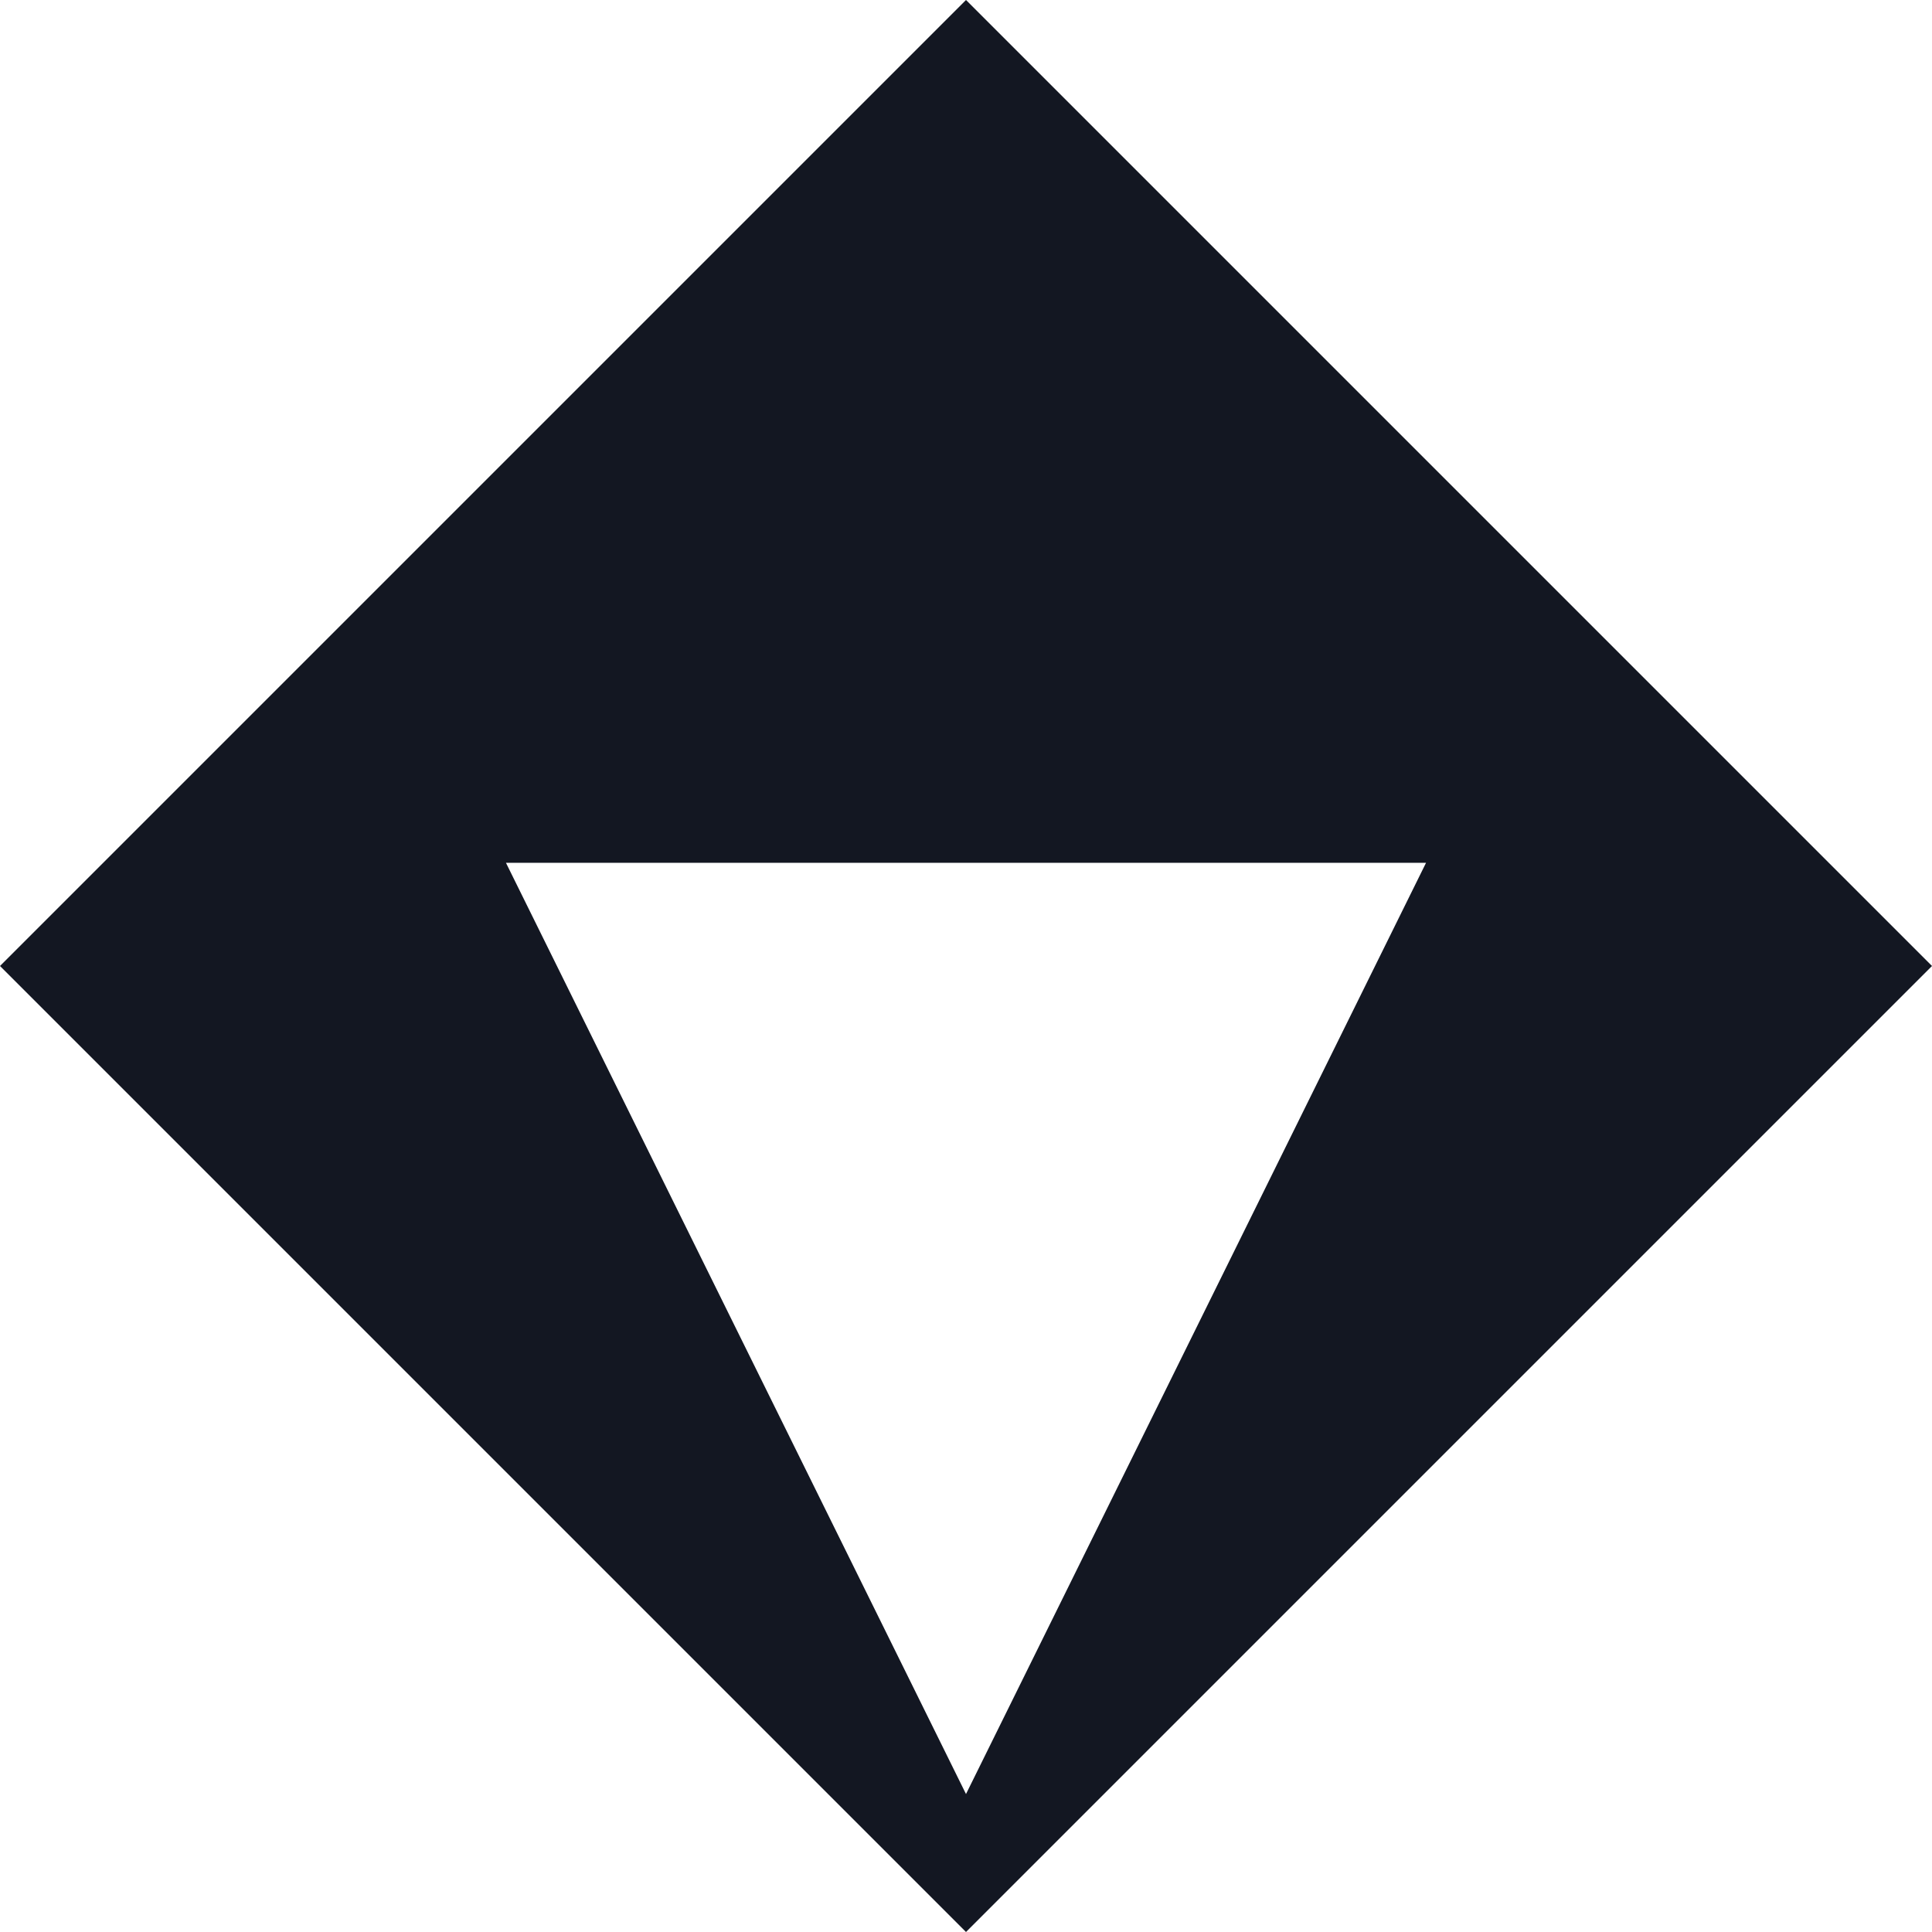 <svg xmlns="http://www.w3.org/2000/svg" width="200" height="200" viewBox="0 0 200 200"><defs><style>.a{fill:#131722;}</style></defs><path class="a" d="M100,200h0L0,100,100,0,200,100,100,200ZM52.379,89.322h0L100,185.719l47.622-96.4H52.379Z" transform="translate(0 0)"/></svg>